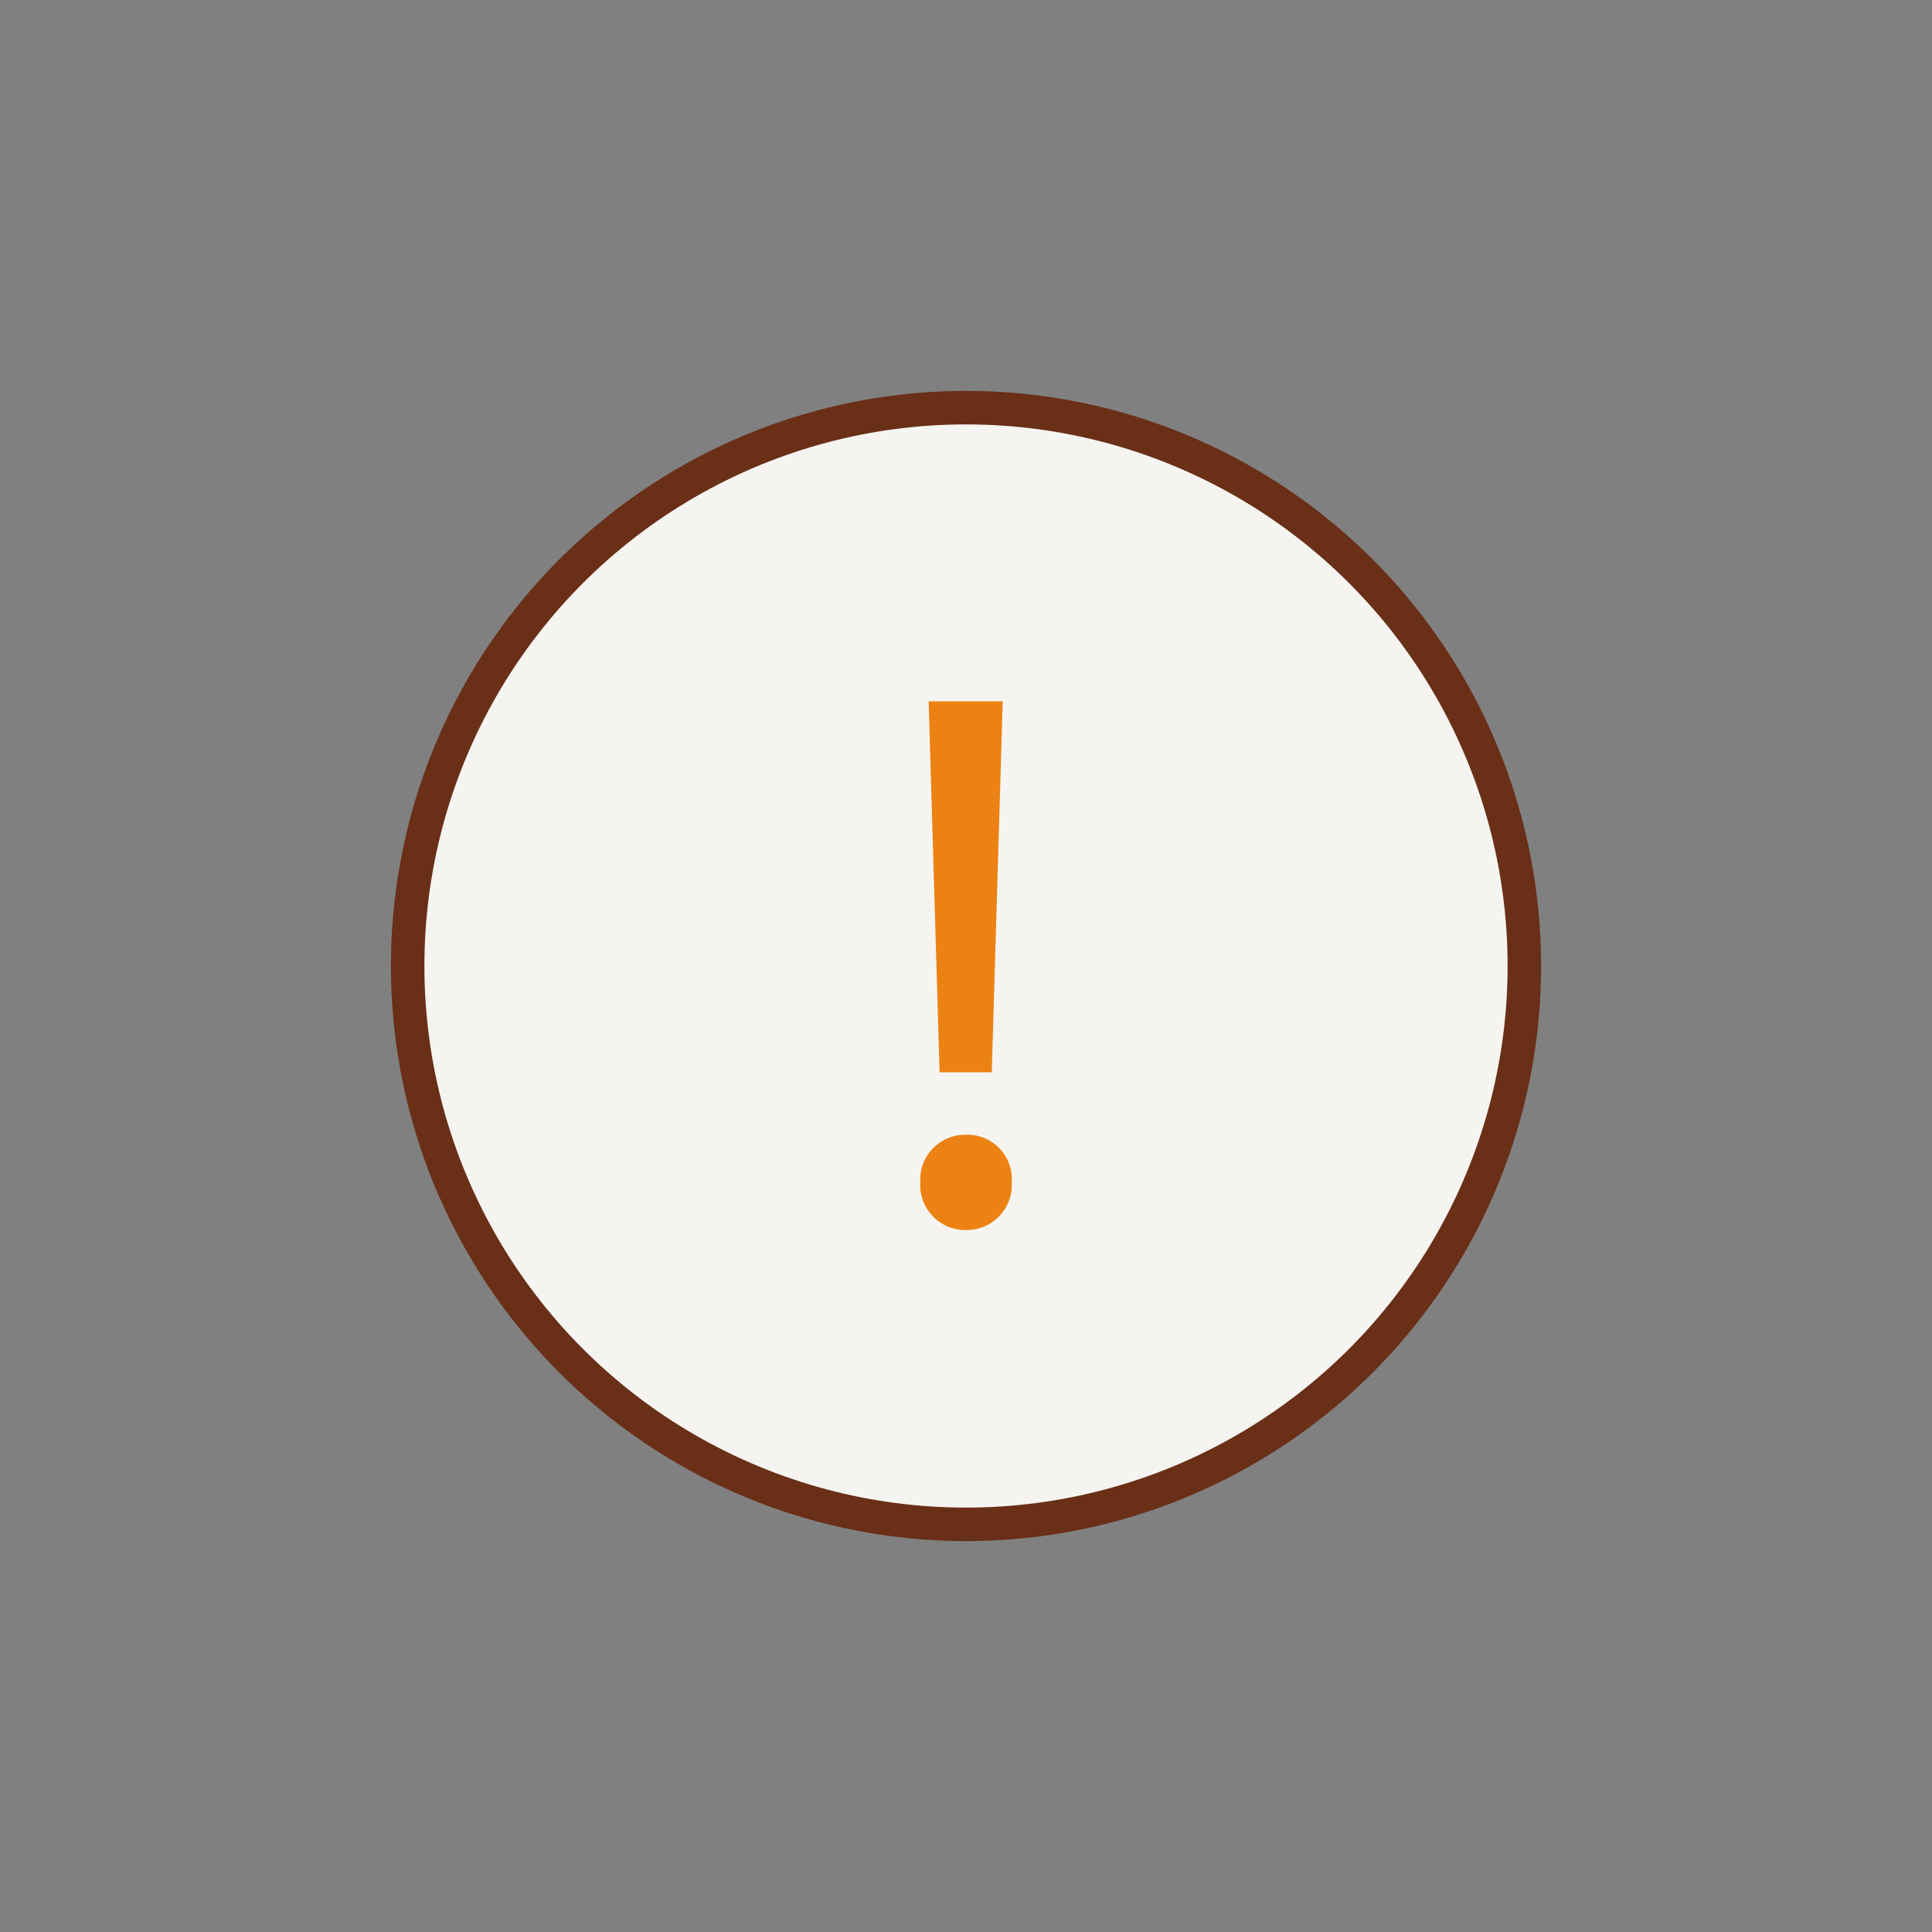 <svg xmlns="http://www.w3.org/2000/svg" width="30" height="30" viewBox="0 0 30 30"><rect x="0" y="0" width="30" height="30" fill="#808080" stroke="none"/><g data-name="Слой 2"><g data-name="Слой 1"><path fill="none" d="M0 0h30v30H0z"/><circle cx="15" cy="15" r="8.67" fill="#f5f4f0" stroke="#692f17" stroke-linecap="round" stroke-linejoin="round" stroke-width=".52"/><path d="M14.29 18.36a.7.7 0 0 1 .71-.74.69.69 0 0 1 .71.74.7.7 0 0 1-.71.74.7.7 0 0 1-.71-.74zm.3-1.71l-.17-5.76h1.15l-.17 5.76z" fill="#ec8213"/></g></g></svg>
